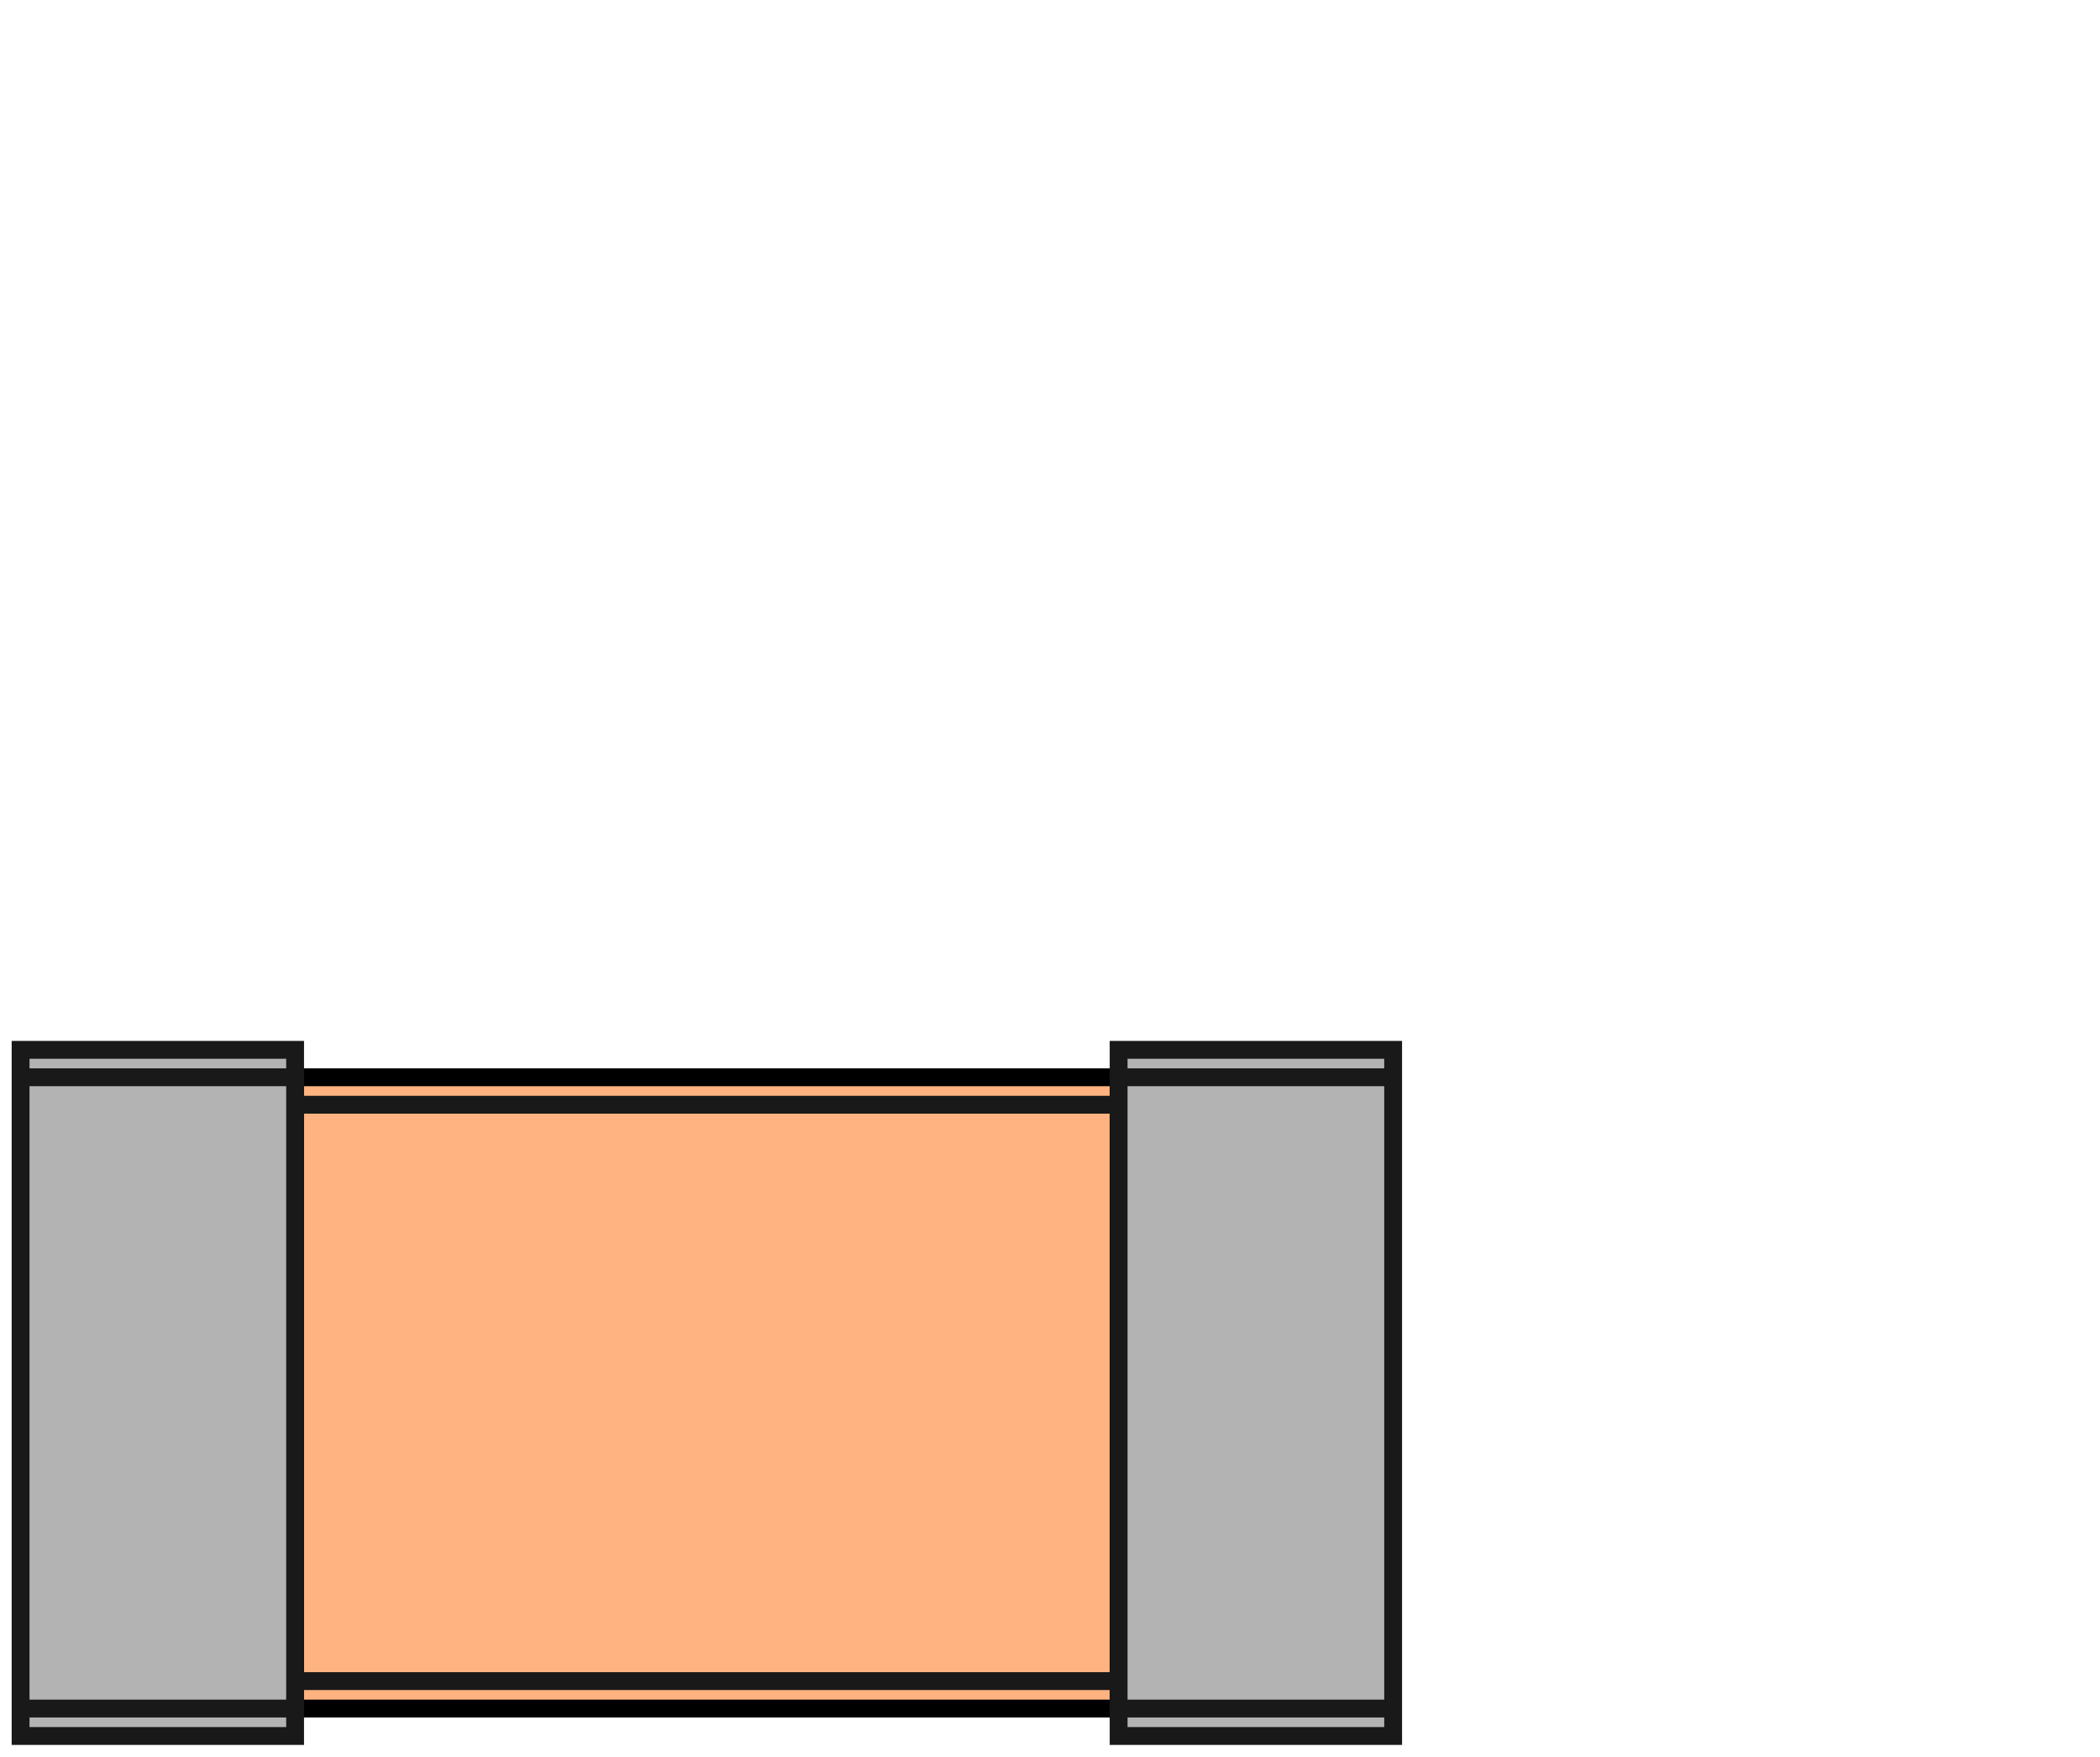 <?xml version="1.0" encoding="UTF-8" standalone="no"?>
<svg
   xmlns:dc="http://purl.org/dc/elements/1.1/"
   xmlns:cc="http://creativecommons.org/ns#"
   xmlns:rdf="http://www.w3.org/1999/02/22-rdf-syntax-ns#"
   xmlns:svg="http://www.w3.org/2000/svg"
   xmlns="http://www.w3.org/2000/svg"
   xmlns:sodipodi="http://sodipodi.sourceforge.net/DTD/sodipodi-0.dtd"
   xmlns:inkscape="http://www.inkscape.org/namespaces/inkscape"
   width="1.53mm"
   height="1.28mm"
   viewBox="0 0 1.53 1.28"
   version="1.1"
   id="svg33"
   sodipodi:docname="C_0402_1005Metric.svg"
   inkscape:version="1.0.2 (e86c870879, 2021-01-15)">
  <defs
     id="defs37" />
  <sodipodi:namedview
     pagecolor="#ffffff"
     bordercolor="#666666"
     borderopacity="1"
     objecttolerance="10"
     gridtolerance="10"
     guidetolerance="10"
     inkscape:pageopacity="0"
     inkscape:pageshadow="2"
     inkscape:window-width="1366"
     inkscape:window-height="713"
     id="namedview35"
     showgrid="false"
     inkscape:zoom="128"
     inkscape:cx="2.093022"
     inkscape:cy="4.7765417"
     inkscape:window-x="0"
     inkscape:window-y="0"
     inkscape:window-maximized="1"
     inkscape:current-layer="svg33" />
  <path
     style="fill:#ffb380;stroke:#000000;stroke-width:0.013;stroke-linecap:butt;stroke-linejoin:miter;stroke-miterlimit:4;stroke-dasharray:none;stroke-opacity:1"
     d="m 0.815,1.245 h -0.6 v 0 -0.46 2e-8 h 0.6 v -2e-8 V 1.245 Z"
     id="path864"
     sodipodi:nodetypes="ccccccccc" />
  <g
     id="Shape2DView"
     transform="matrix(1,0,0,-1,0.515,1.015)"
     style="display:inline;stroke-width:0.013;stroke-miterlimit:4;stroke-dasharray:none;fill:#b3b3b3">
    <path
       id="Shape2DView_nwe0002"
       d="M -0.3,0.25 V 0.25 0.249 0.249 0.248 0.247 0.246 0.244 0.242 0.241 0.239 0.237 0.234 0.232 0.23 v 0 -0.46 -3.8e-7 -0.002 -0.002 -0.002 -0.002 -0.002 -0.002 -0.002 -0.001 -0.001 -0.001 -8.5829e-4 -6.2089e-4 -3.7568e-4 V -0.25 v 0 h -0.2 v 0 1.2576e-4 3.7568e-4 6.2089e-4 8.5829e-4 0.001 0.001 0.001 0.002 0.002 0.002 0.002 0.002 0.002 0.002 3.8e-7 0.46 0 0.002 0.002 0.002 0.002 0.002 0.002 0.002 0.001 0.001 0.001 8.5829e-4 6.2089e-4 3.7568e-4 V 0.25 v 0 z"
       stroke="#191919"
       stroke-width="0.35 px"
       style="display:inline;fill:#b3b3b3;fill-opacity:1;fill-rule:evenodd;stroke-width:0.013;stroke-miterlimit:4;stroke-dasharray:none"
       sodipodi:nodetypes="ccccccccccccccccccccccccccccccccccccccccccccccccccccccccccccccccccccc" />
    <path
       id="Shape2DView_nwe0012"
       d="M 0.5,0.25 V 0.25 0.249 0.249 0.248 0.247 0.246 0.244 0.242 0.241 0.239 0.237 0.234 0.232 0.23 v 0 -0.46 -3.8e-7 -0.002 -0.002 -0.002 -0.002 -0.002 -0.002 -0.002 -0.001 -0.001 -0.001 -8.5829e-4 -6.2089e-4 -3.7568e-4 V -0.25 v 0 H 0.3 v 0 1.2576e-4 3.7568e-4 6.2089e-4 8.5829e-4 0.001 0.001 0.001 0.002 0.002 0.002 0.002 0.002 0.002 0.002 3.8e-7 0.46 0 0.002 0.002 0.002 0.002 0.002 0.002 0.002 0.001 0.001 0.001 8.5829e-4 6.2089e-4 3.7568e-4 V 0.25 v 0 z"
       stroke="#191919"
       stroke-width="0.35 px"
       style="display:inline;fill:#b3b3b3;fill-opacity:1;fill-rule:evenodd;stroke-width:0.013;stroke-miterlimit:4;stroke-dasharray:none"
       sodipodi:nodetypes="ccccccccccccccccccccccccccccccccccccccccccccccccccccccccccccccccccccc" />
    <path
       id="Shape2DView_nwe0018"
       d="m -0.5,-0.23 h 0.2"
       stroke="#191919"
       stroke-width="0.35 px"
       style="display:inline;fill:#b3b3b3;fill-opacity:1;fill-rule:evenodd;stroke-width:0.013;stroke-miterlimit:4;stroke-dasharray:none" />
    <path
       id="Shape2DView_nwe0019"
       d="m -0.5,0.23 h 0.2"
       stroke="#191919"
       stroke-width="0.35 px"
       style="display:inline;fill:#b3b3b3;fill-opacity:1;fill-rule:evenodd;stroke-width:0.013;stroke-miterlimit:4;stroke-dasharray:none" />
    <path
       id="Shape2DView_nwe0020"
       d="M -0.3,0.21 H 0.3"
       stroke="#191919"
       stroke-width="0.35 px"
       style="display:inline;fill:#b3b3b3;fill-opacity:1;fill-rule:evenodd;stroke-width:0.013;stroke-miterlimit:4;stroke-dasharray:none" />
    <path
       id="Shape2DView_nwe0021"
       d="M -0.3,-0.21 H 0.3"
       stroke="#191919"
       stroke-width="0.35 px"
       style="display:inline;fill:#b3b3b3;fill-opacity:1;fill-rule:evenodd;stroke-width:0.013;stroke-miterlimit:4;stroke-dasharray:none" />
    <path
       id="Shape2DView_nwe0022"
       d="M 0.3,-0.23 H 0.5"
       stroke="#191919"
       stroke-width="0.35 px"
       style="display:inline;fill:#b3b3b3;fill-opacity:1;fill-rule:evenodd;stroke-width:0.013;stroke-miterlimit:4;stroke-dasharray:none" />
    <path
       id="Shape2DView_nwe0023"
       d="M 0.3,0.23 H 0.5"
       stroke="#191919"
       stroke-width="0.35 px"
       style="display:inline;fill:#b3b3b3;fill-opacity:1;fill-rule:evenodd;stroke-width:0.013;stroke-miterlimit:4;stroke-dasharray:none" />
    <title
       id="title26">b'Shape2DView'</title>
  </g>
  <g
     id="Rectangle"
     transform="matrix(1,0,0,-1,0.515,1.015)"
     style="display:none;stroke-width:0.013;stroke-miterlimit:4;stroke-dasharray:none">
    <rect
       fill="#ff0000"
       id="origin"
       width="1"
       height="1"
       x="0"
       y="0"
       style="stroke-width:0.013;stroke-miterlimit:4;stroke-dasharray:none" />
    <title
       id="title30">b'Rectangle'</title>
  </g>
</svg>
